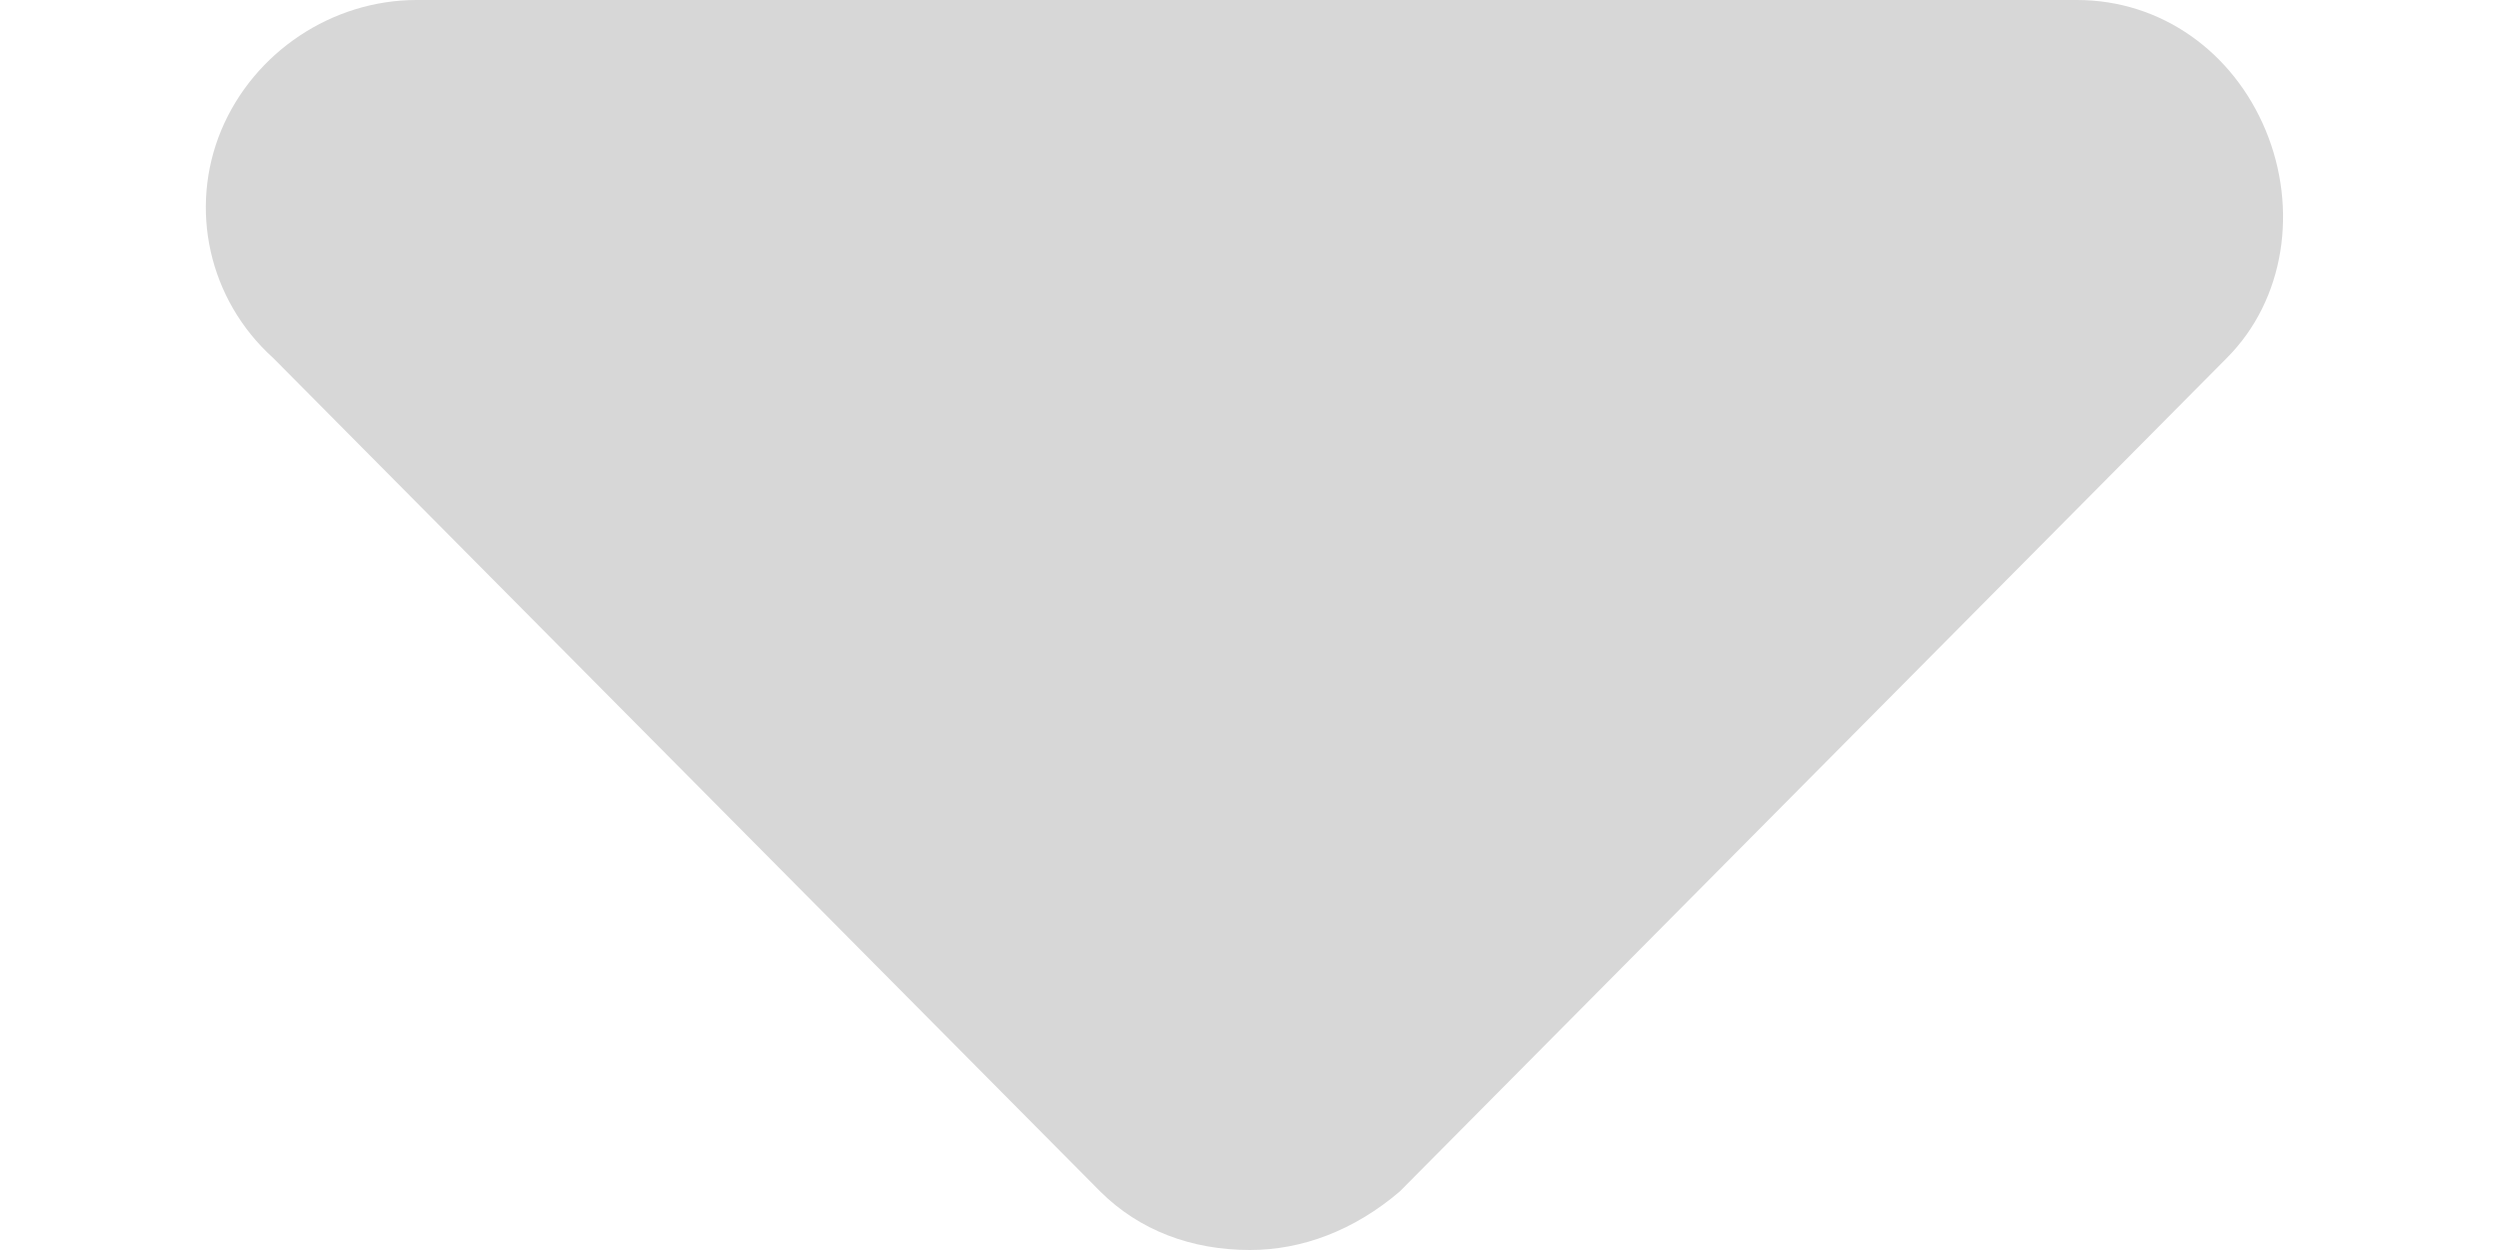 <svg width="12" height="6" viewBox="0 0 12 6" fill="none" xmlns="http://www.w3.org/2000/svg">
<path d="M10.688 1.719L6.719 5.719C6.5 5.906 6.25 6 6 6C5.719 6 5.469 5.906 5.281 5.719L1.312 1.719C1 1.438 0.906 1 1.062 0.625C1.219 0.25 1.594 0 2 0H9.969C10.375 0 10.719 0.25 10.875 0.625C11.031 1 10.969 1.438 10.688 1.719Z" fill="#D7D7D7"/>
</svg>
